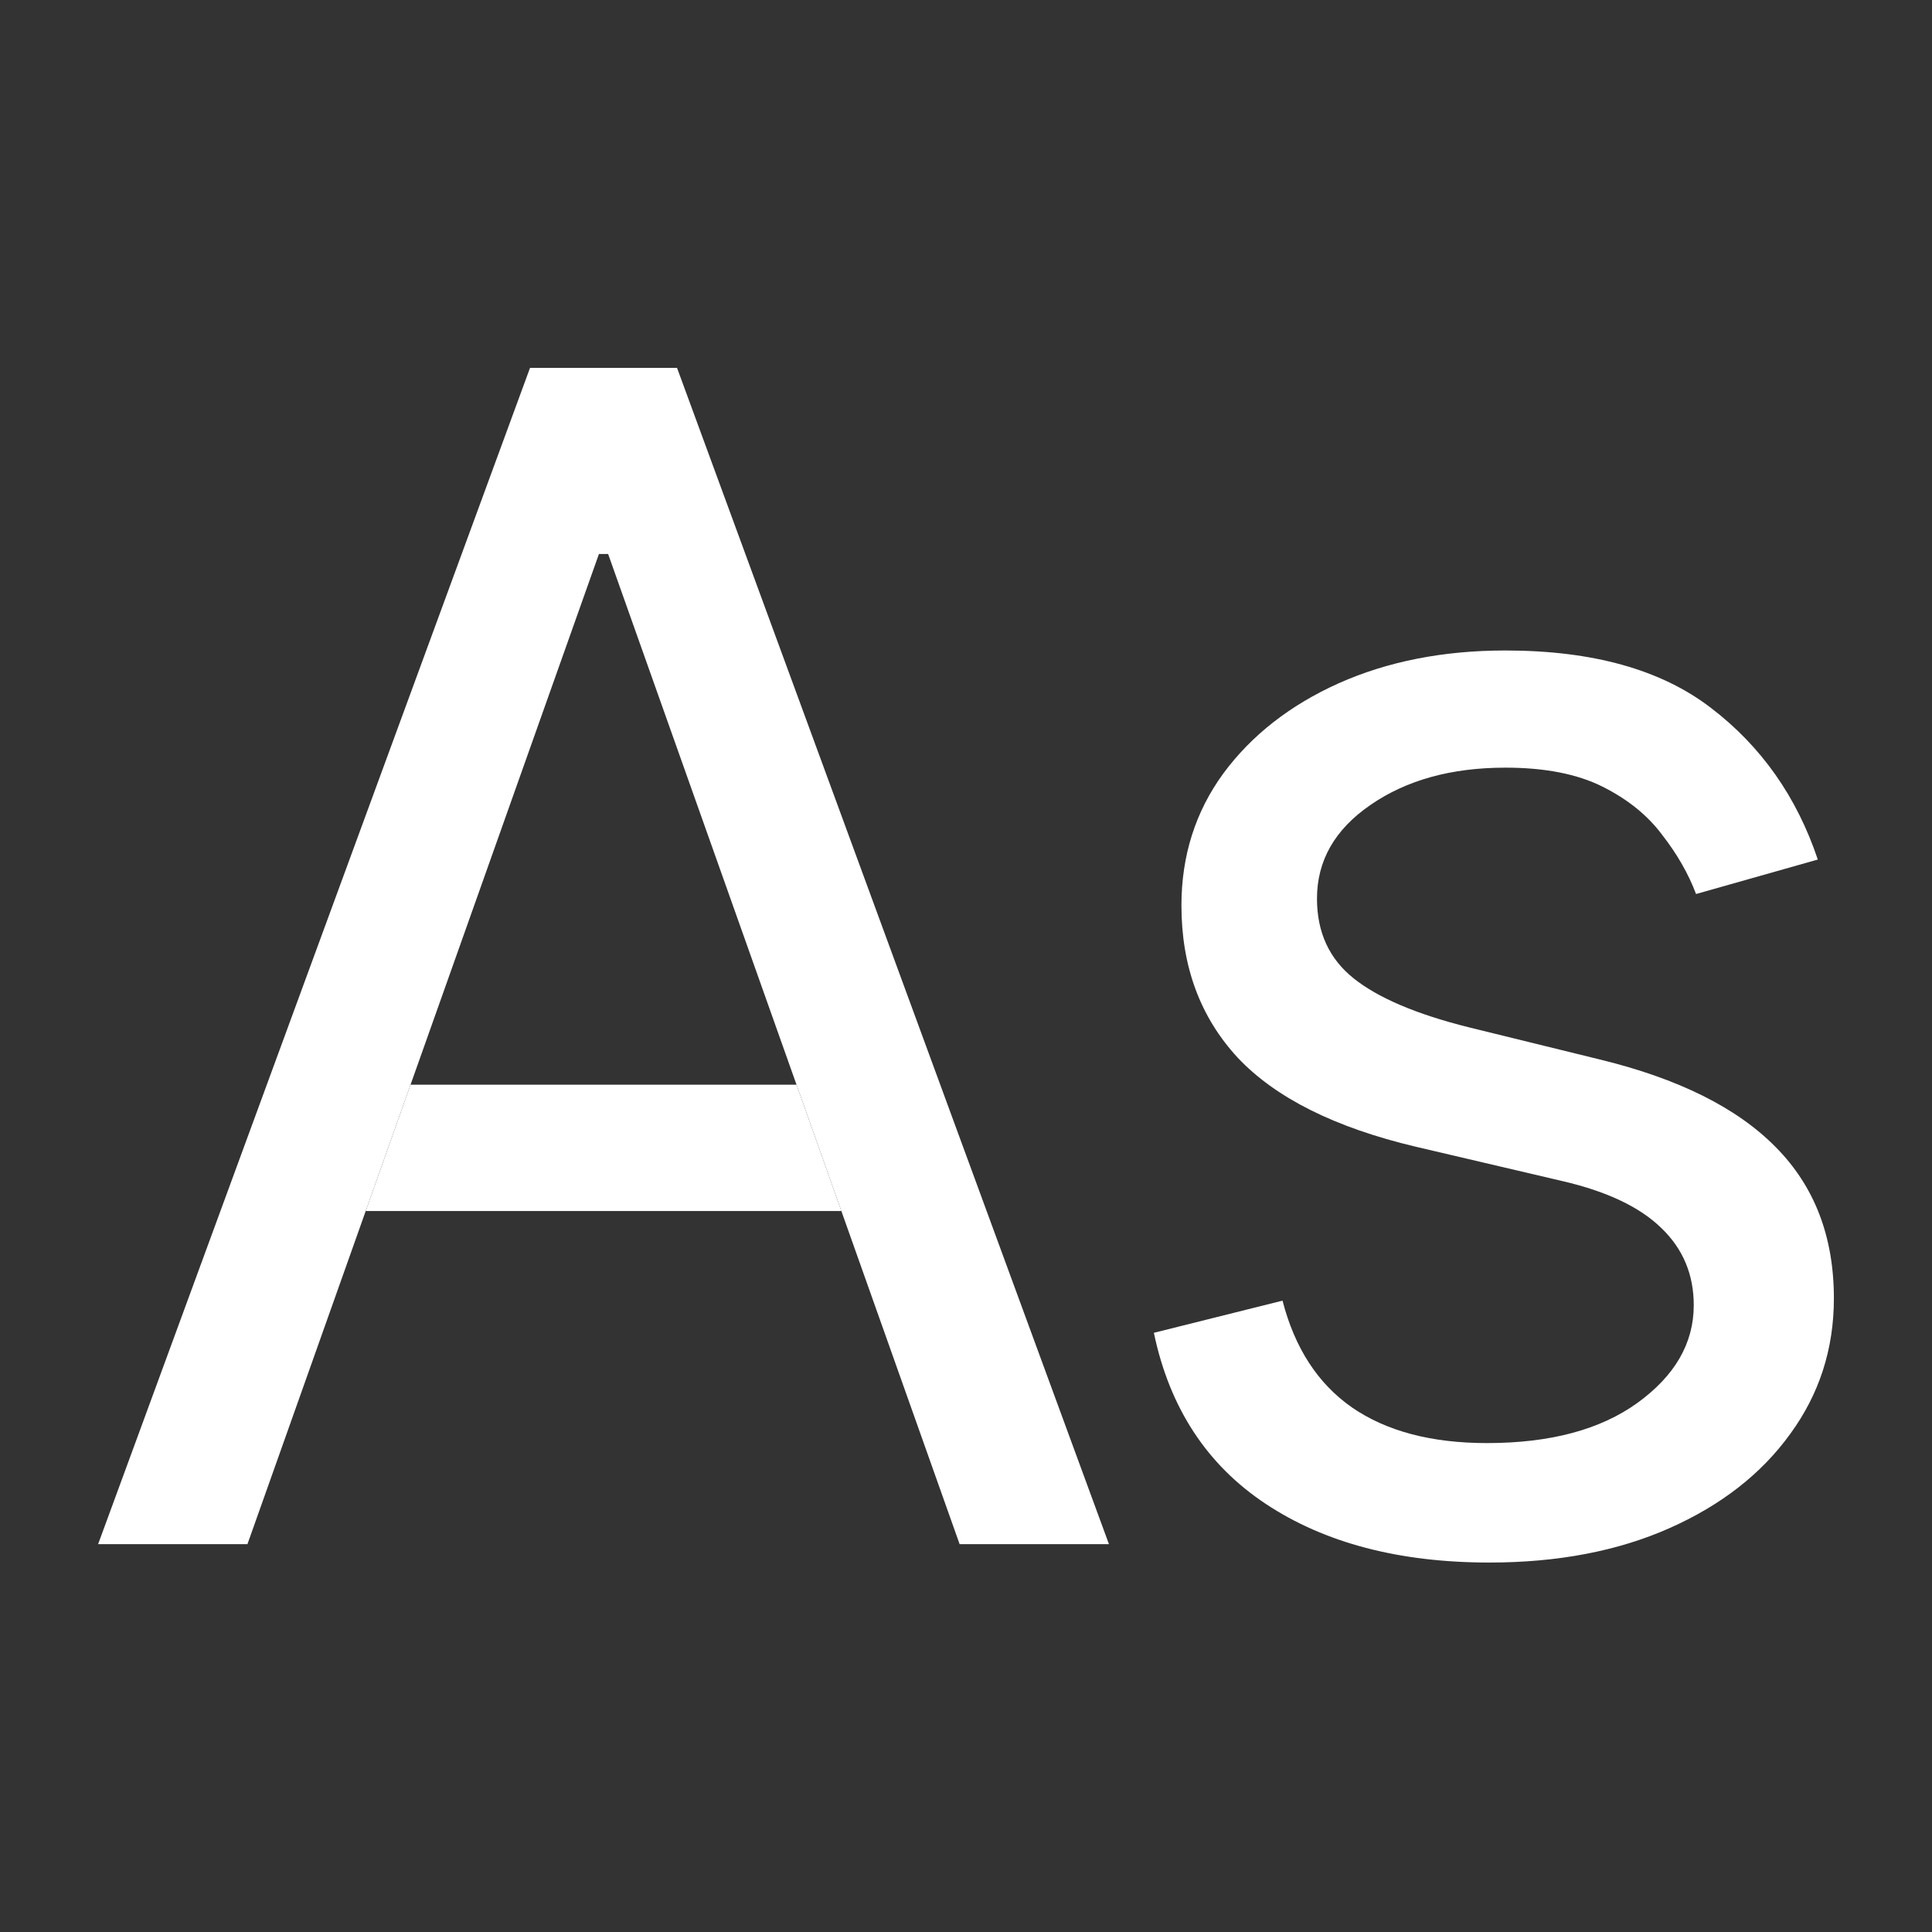 <svg width="1024" height="1024" viewBox="0 0 1024 1024" fill="none" xmlns="http://www.w3.org/2000/svg">
<rect x="0" y="0" width="1024" height="1024" fill="#333333" stroke="none"/>
<path d="M131.148 818.44H52L280.919 195H358.849L587.769 818.44H508.621L322.32 293.63H317.449L131.148 818.44Z" fill="white"/>
<path d="M963.476 455.578L898.941 473.843C894.882 463.087 888.895 452.636 880.98 442.489C873.268 432.139 862.715 423.615 849.321 416.918C835.927 410.221 818.778 406.872 797.875 406.872C769.26 406.872 745.415 413.468 726.338 426.659C707.464 439.647 698.027 456.187 698.027 476.279C698.027 494.137 704.522 508.242 717.51 518.592C730.498 528.942 750.793 537.567 778.393 544.467L847.799 561.514C889.605 571.662 920.757 587.187 941.254 608.09C961.751 628.79 972 655.477 972 688.151C972 714.939 964.288 738.886 948.865 759.992C933.644 781.098 912.335 797.74 884.938 809.916C857.54 822.093 825.678 828.181 789.352 828.181C741.66 828.181 702.188 817.831 670.935 797.131C639.681 776.431 619.894 746.192 611.574 706.416L679.763 689.368C686.257 714.533 698.535 733.407 716.597 745.989C734.862 758.572 758.707 764.863 788.134 764.863C821.62 764.863 848.205 757.76 867.89 743.554C887.779 729.145 897.723 711.895 897.723 691.804C897.723 675.568 892.041 661.971 880.676 651.012C869.311 639.85 851.858 631.53 828.317 626.05L750.387 607.785C707.566 597.638 676.11 581.91 656.018 560.601C636.13 539.089 626.186 512.199 626.186 479.932C626.186 453.549 633.593 430.211 648.408 409.916C663.426 389.622 683.821 373.691 709.595 362.123C735.572 350.556 764.998 344.772 797.875 344.772C844.146 344.772 880.473 354.919 906.855 375.213C933.441 395.507 952.315 422.296 963.476 455.578Z" fill="white"/>
<path d="M445.944 641.88L422.17 574.909H217.598L193.824 641.88H445.944Z" fill="white"/>
</svg>
